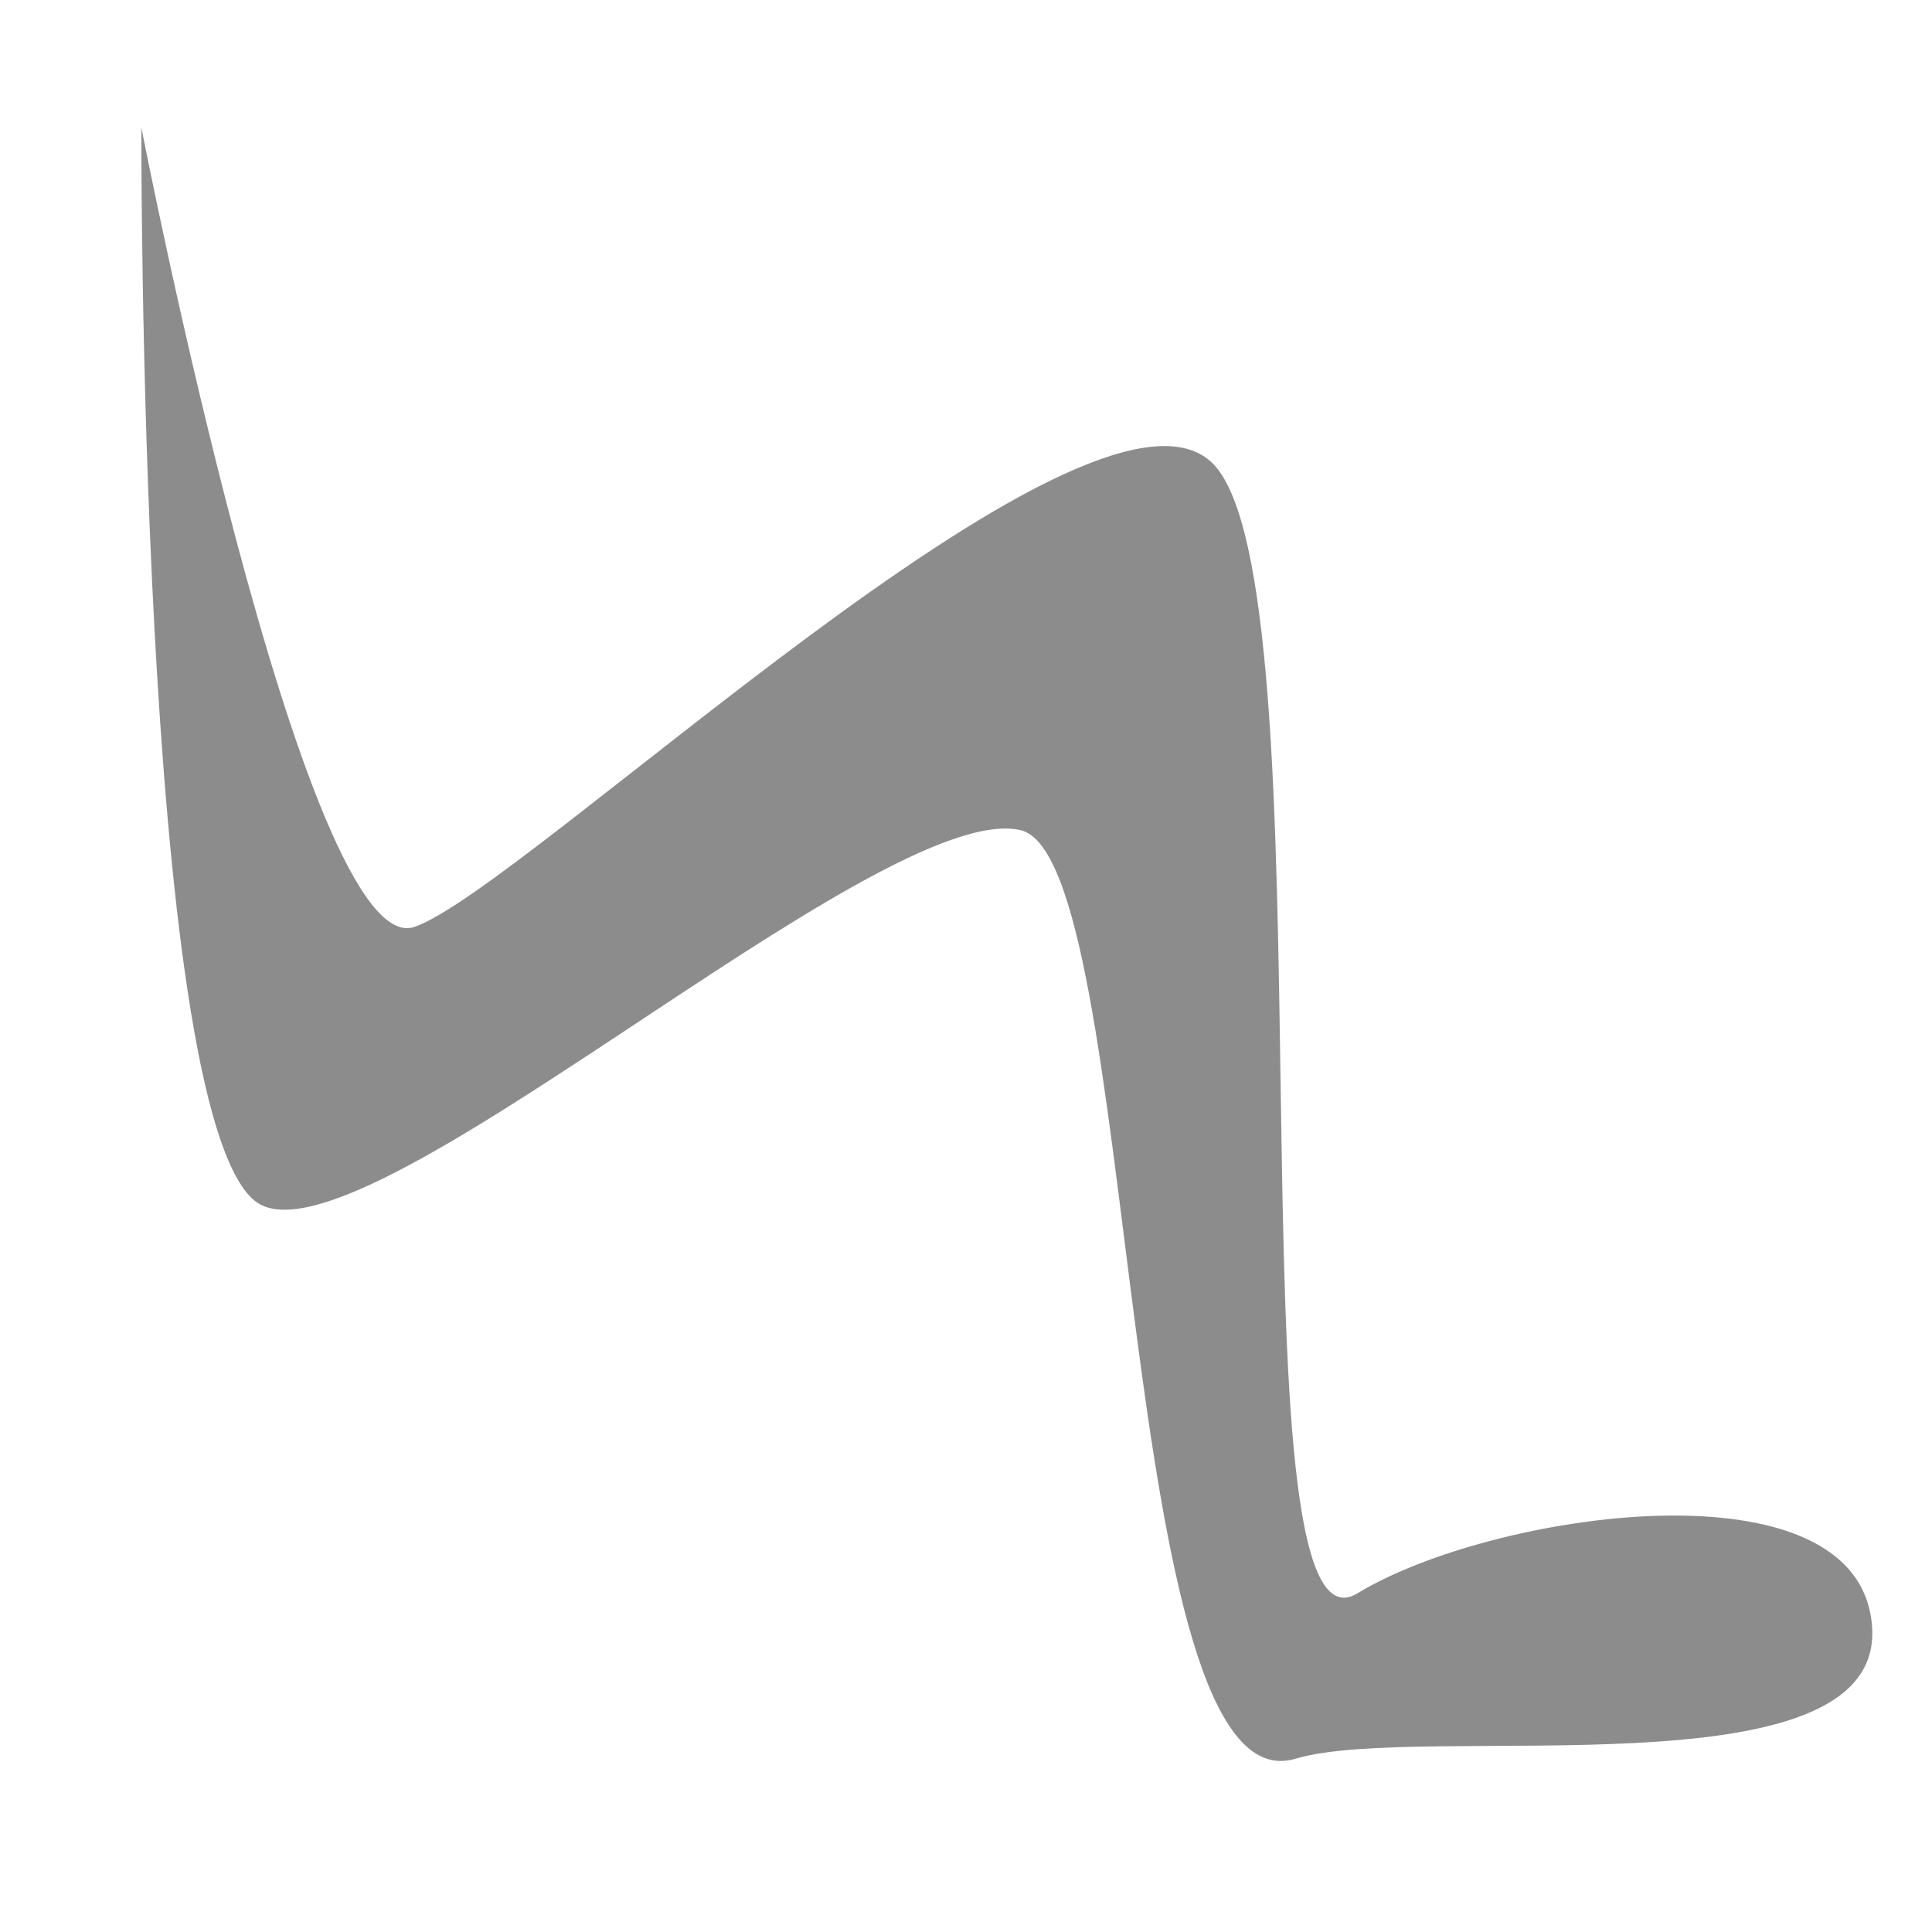 <?xml version="1.0" encoding="UTF-8" standalone="no"?>
<!DOCTYPE svg PUBLIC "-//W3C//DTD SVG 1.1//EN" "http://www.w3.org/Graphics/SVG/1.1/DTD/svg11.dtd">
<svg width="100%" height="100%" viewBox="0 0 1024 1024" version="1.1" xmlns="http://www.w3.org/2000/svg" xmlns:xlink="http://www.w3.org/1999/xlink" xml:space="preserve" xmlns:serif="http://www.serif.com/" style="fill-rule:evenodd;clip-rule:evenodd;stroke-linejoin:round;stroke-miterlimit:2;">
    <g transform="matrix(1.378,0,0,1.351,-234.421,-200.927)">
        <path d="M224.49,198.769C224.49,198.769 287.128,527.05 329.481,512.384C371.834,497.717 587.902,285.094 635.94,329.92C683.978,374.746 640.73,805.876 692.202,773.829C743.673,741.782 885.989,720.178 890.191,787.198C894.393,854.218 716.982,823.883 668.385,838.709C598.385,860.064 609.409,485.387 562.64,474.401C508,461.567 305.981,651.235 268.065,619.799C223.409,582.775 224.49,198.769 224.49,198.769Z" style="fill:rgb(140,140,140);"/>
    </g>
</svg>
